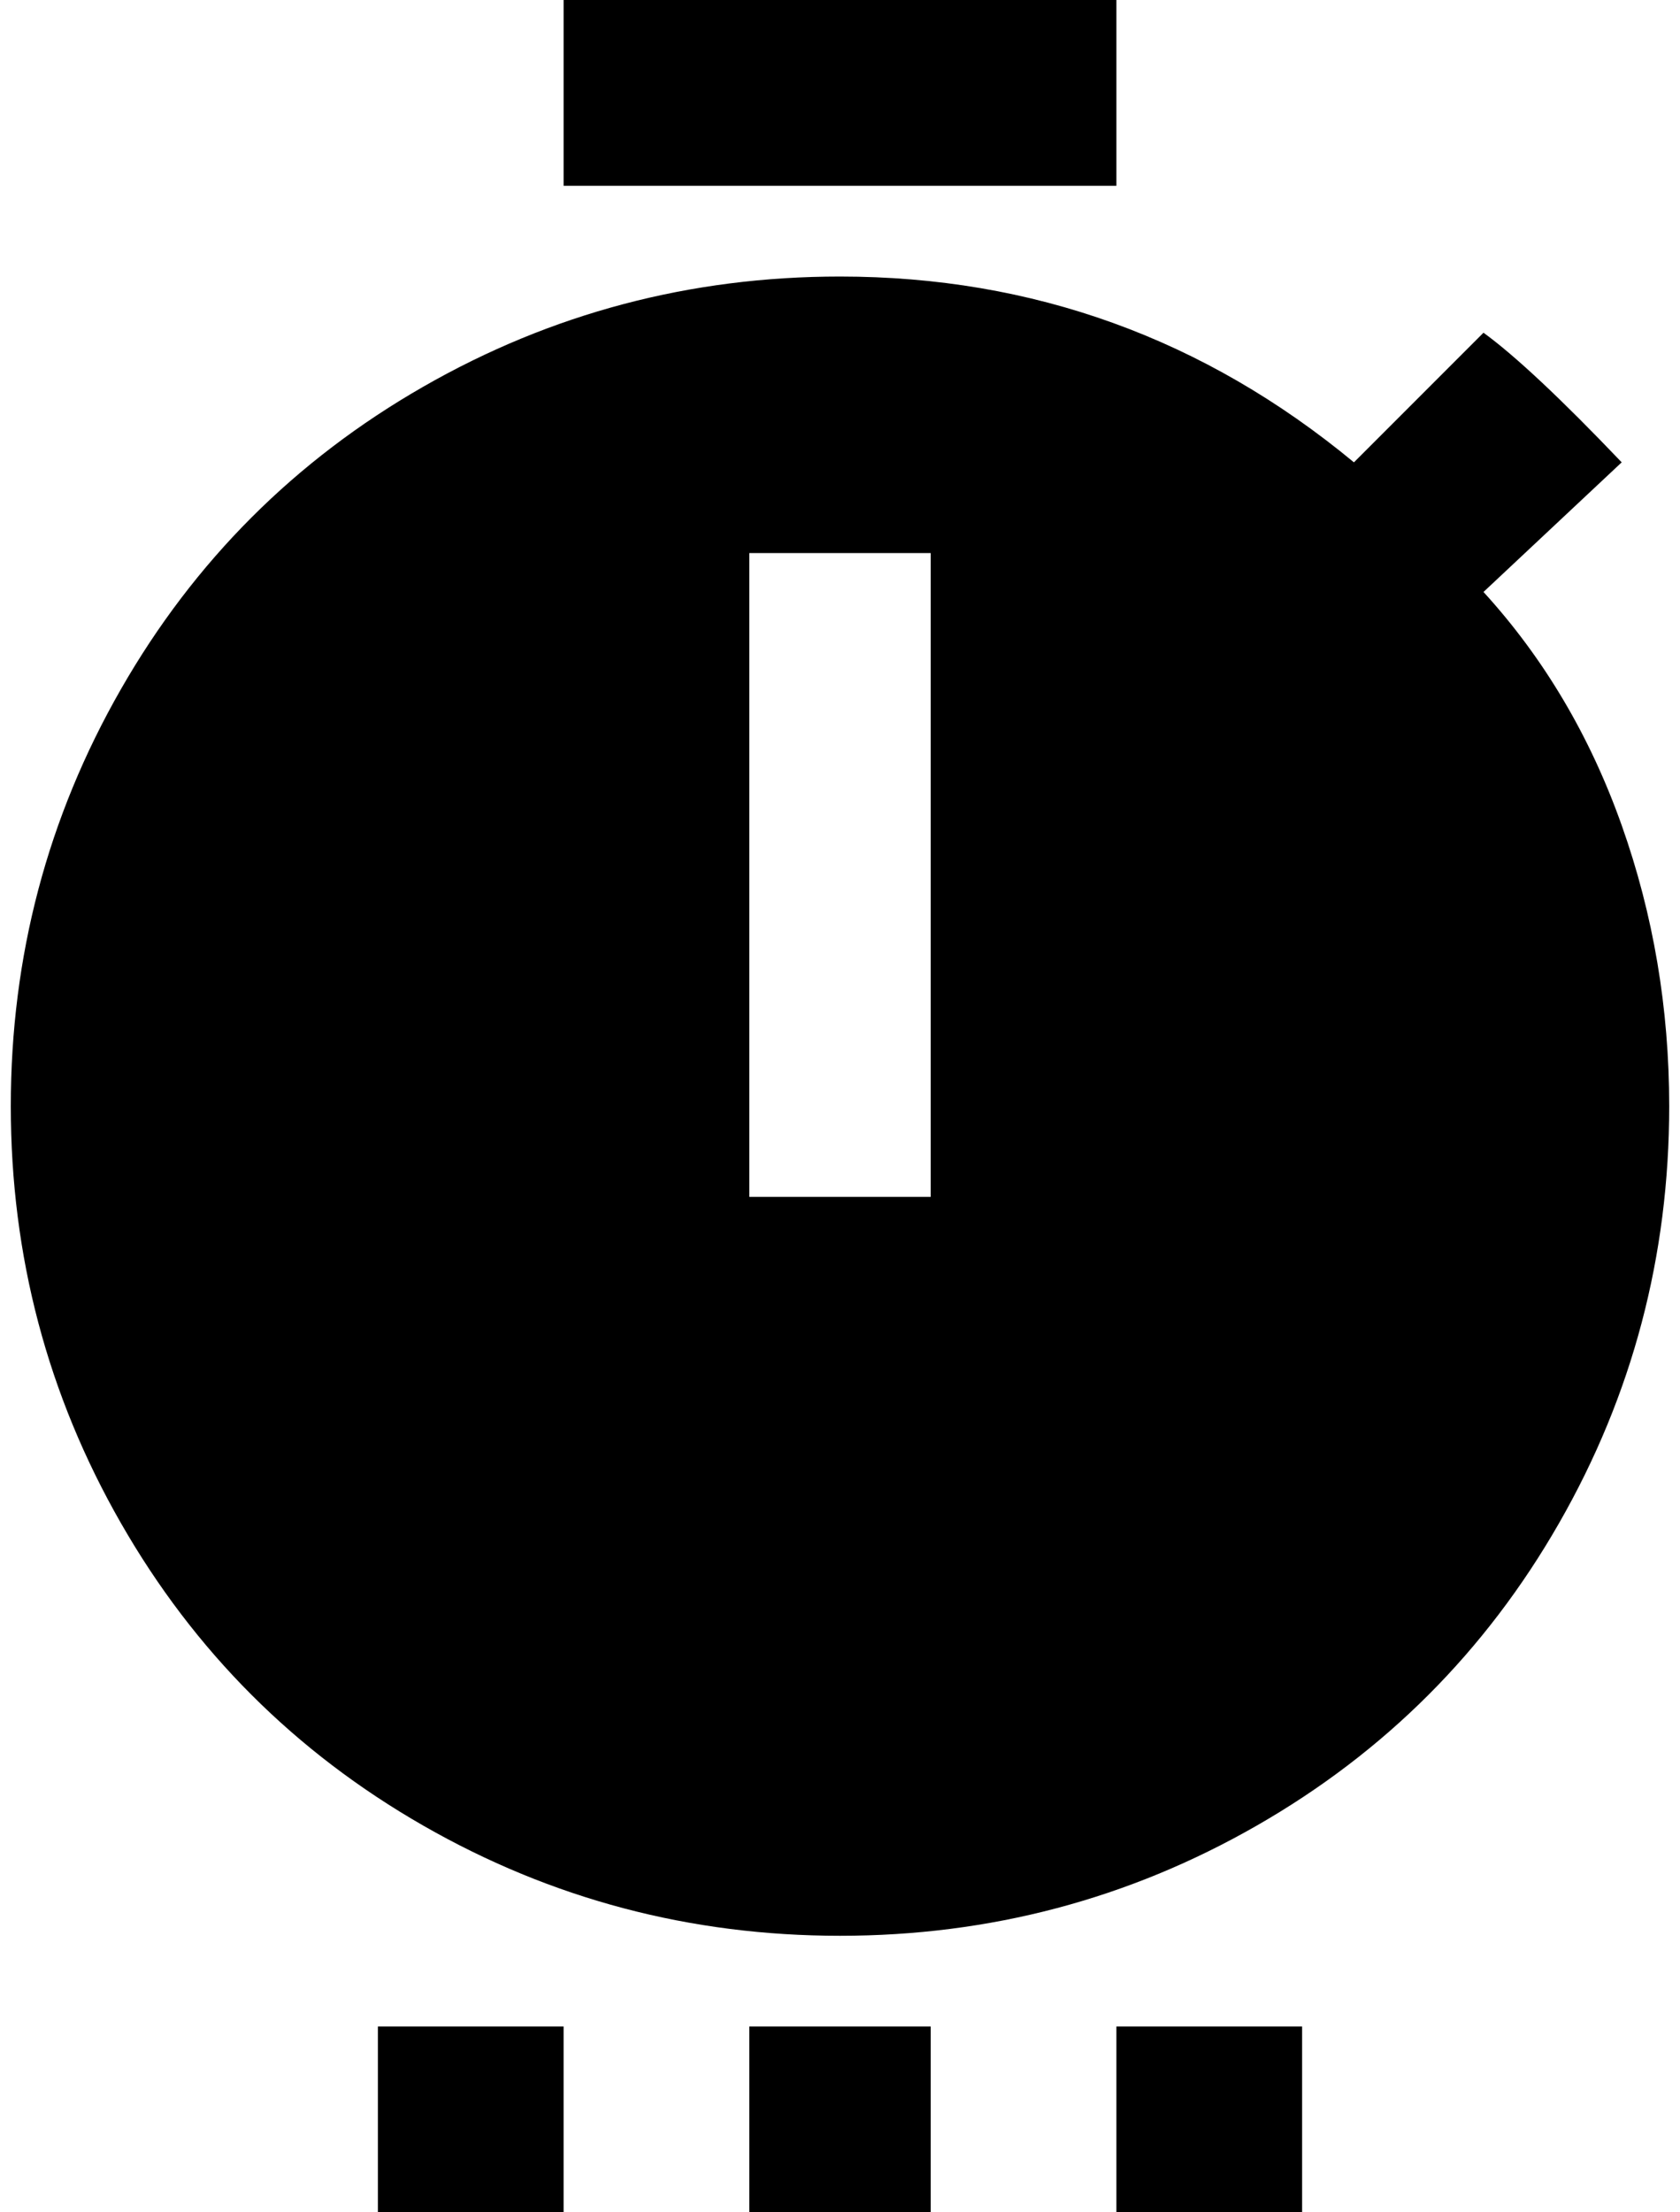 <?xml version="1.0" standalone="no"?>
<!DOCTYPE svg PUBLIC "-//W3C//DTD SVG 1.1//EN" "http://www.w3.org/Graphics/SVG/1.1/DTD/svg11.dtd" >
<svg xmlns="http://www.w3.org/2000/svg" xmlns:xlink="http://www.w3.org/1999/xlink" version="1.1" viewBox="-10 0 1556 2048">
   <path fill="currentColor"
d="M1364 548l128 -120q-84 -88 -128 -120l-120 120q-208 -172 -476 -172q-208 0 -386 102t-280 280t-102 386t102 386t280 280t386 102t386 -102t280 -280t102 -386q0 -136 -44 -260t-128 -216zM852 1108h-168v-596h168v596zM1024 0h-512v172h512v-172zM852 2048h-168v-172
h168v172zM1196 2048h-172v-172h172v172zM512 2048h-172v-172h172v172z" />
</svg>
